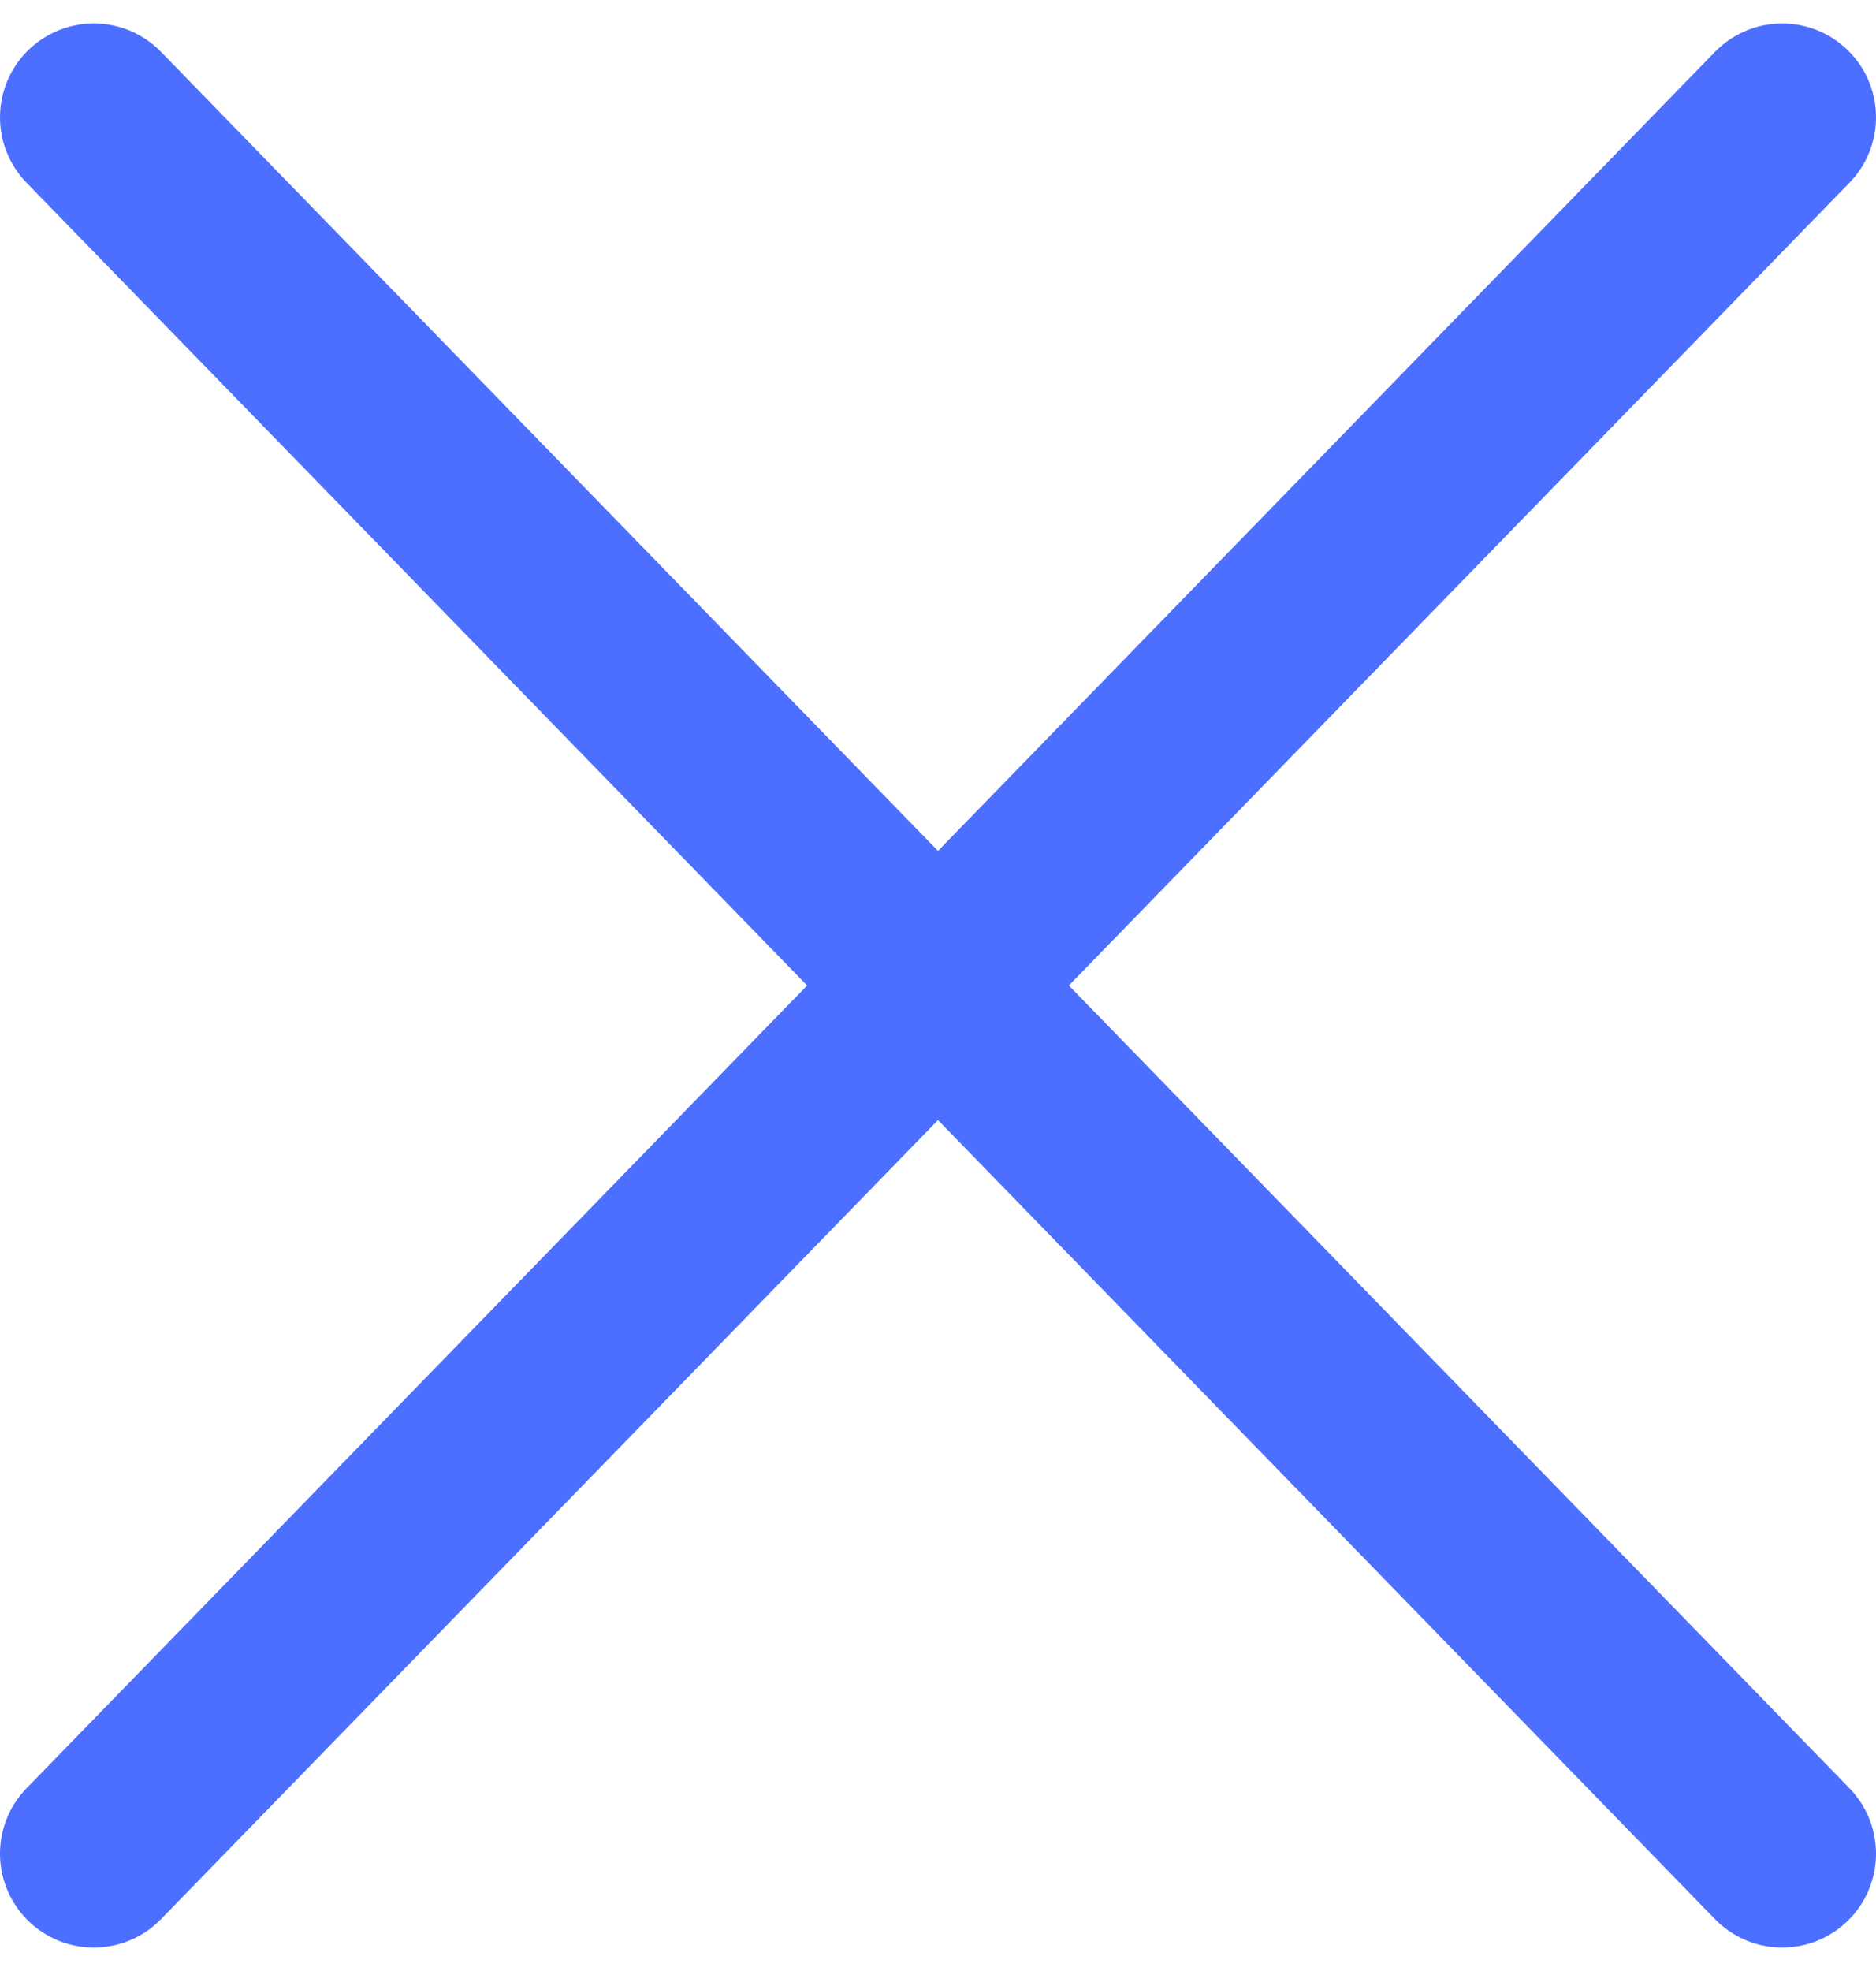 <svg fill="none" height="21" viewBox="0 0 20 21" width="20" xmlns="http://www.w3.org/2000/svg"><path d="m1 1.25 18 18.5m-18 0 18-18.5z" stroke="#4c6fff" stroke-linecap="round" stroke-linejoin="round" stroke-width="2"/></svg>